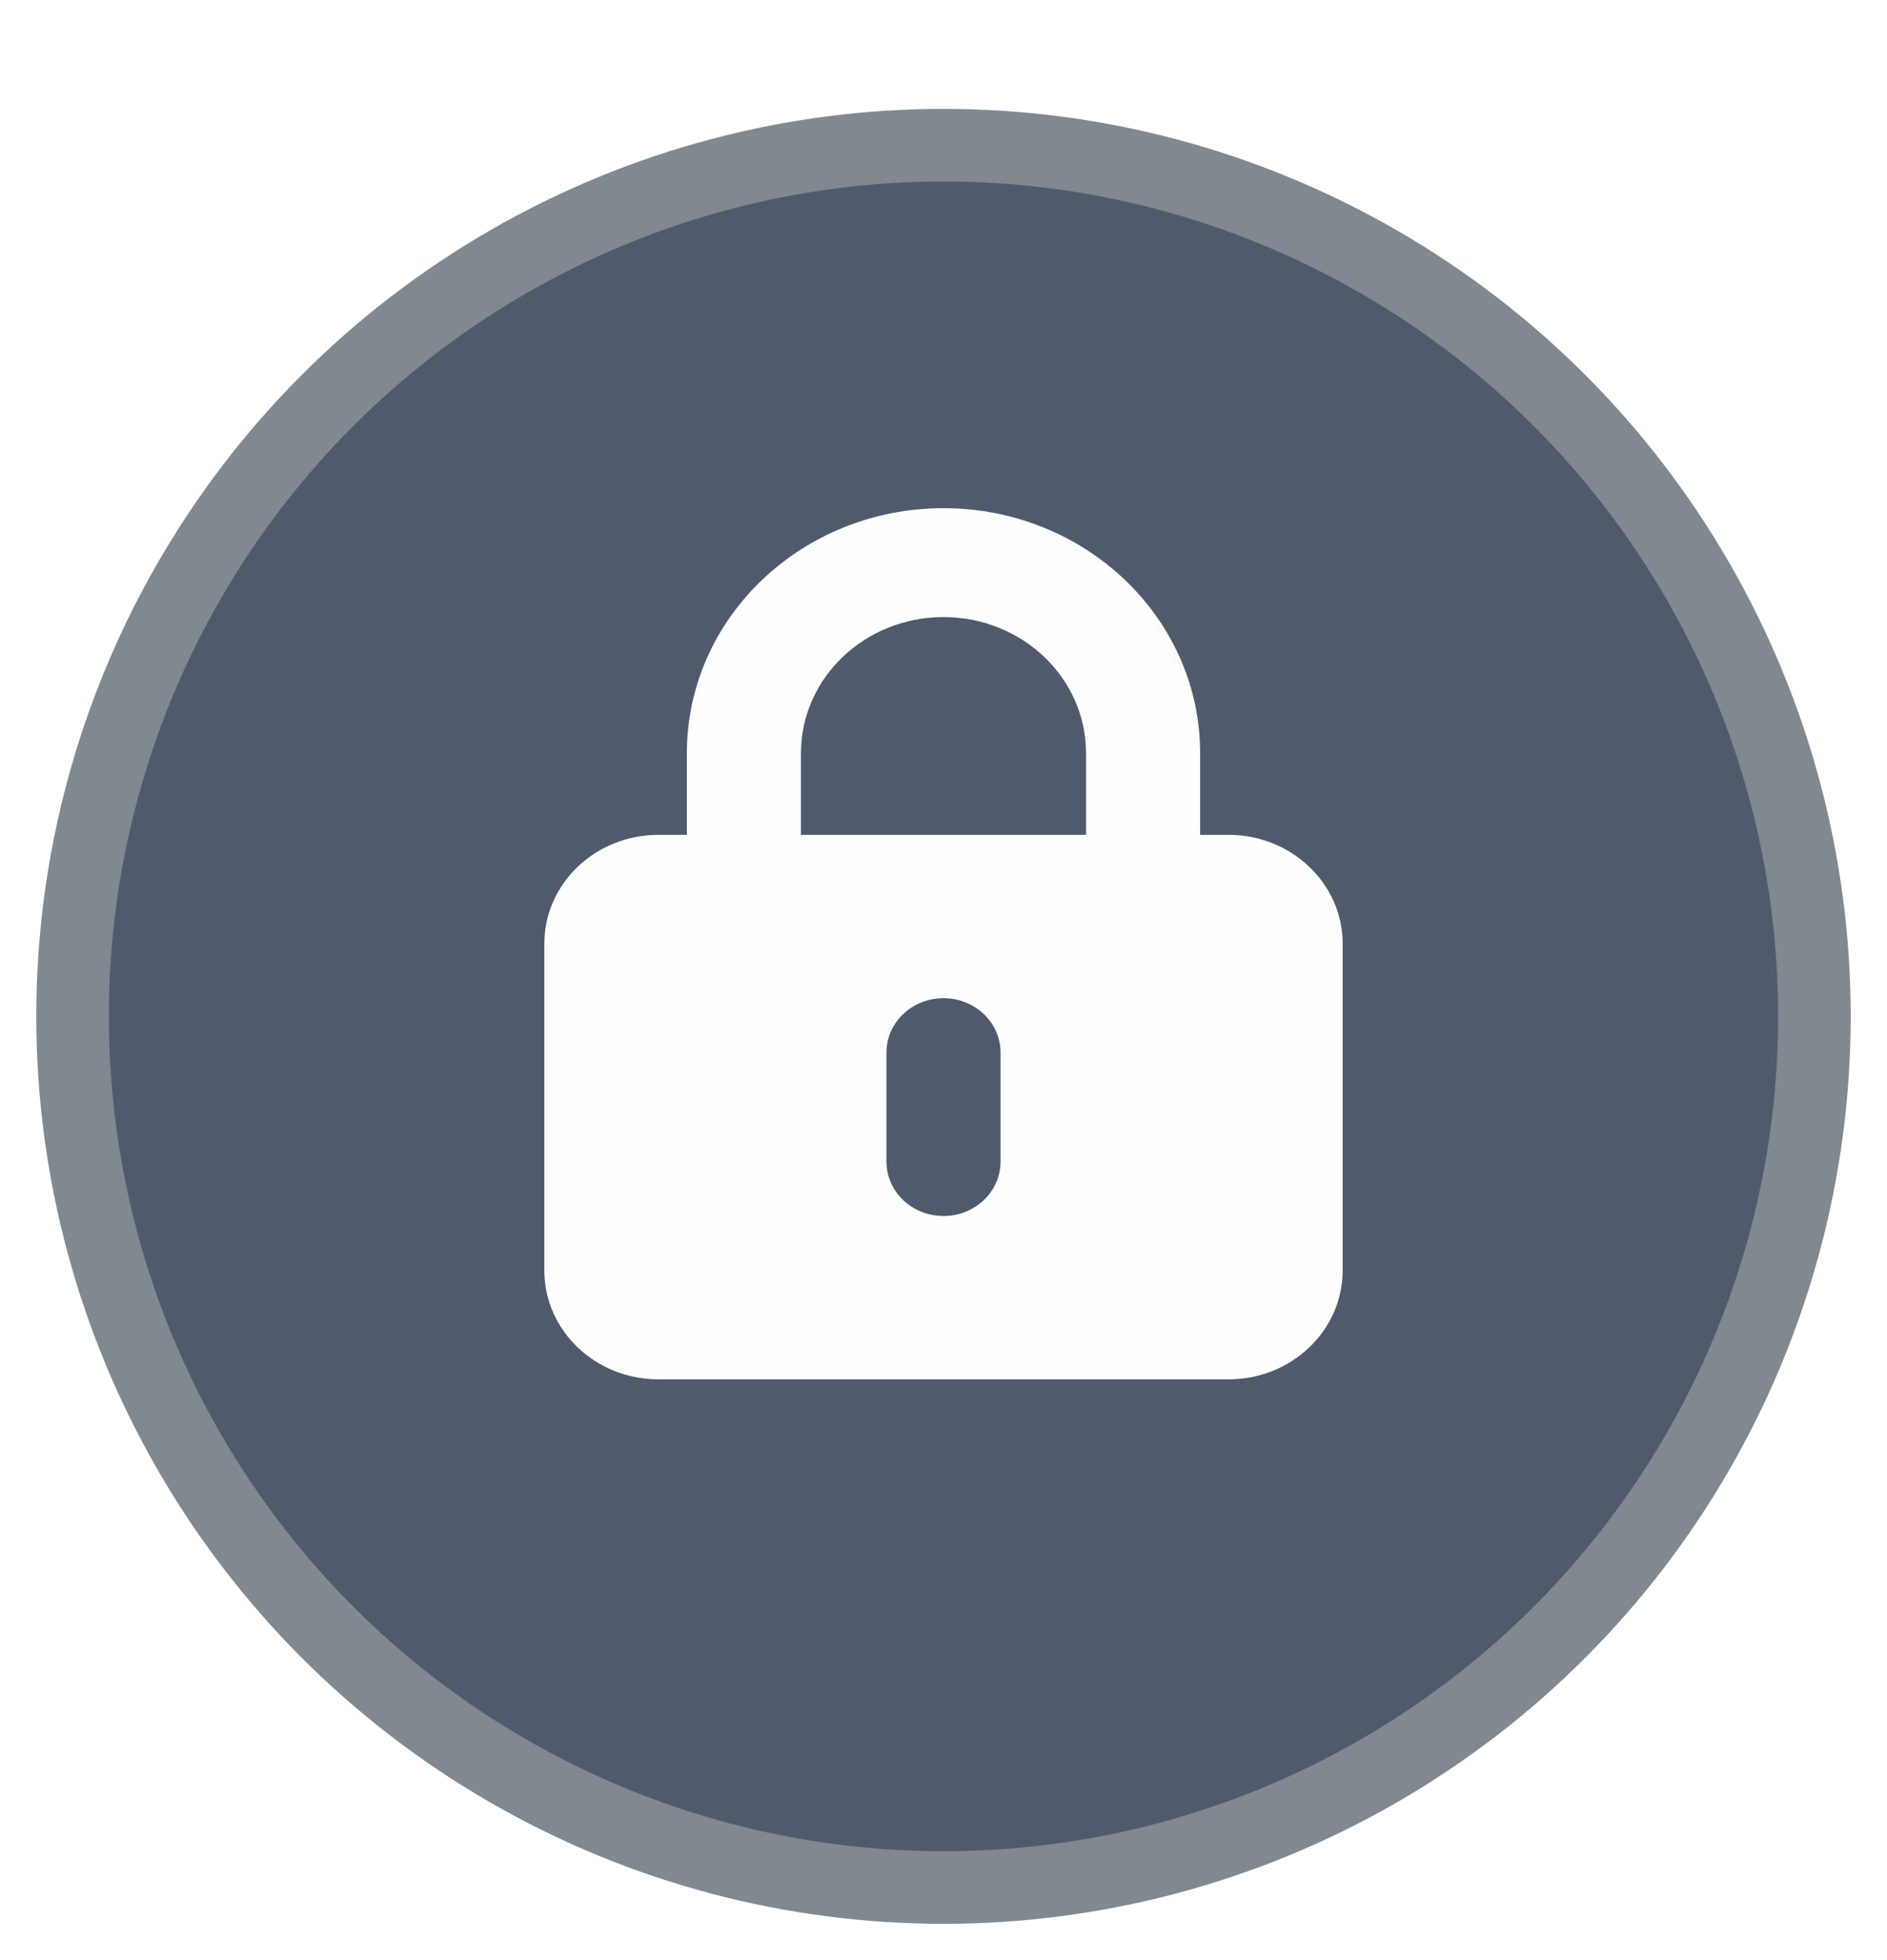<svg width="26" height="27" viewBox="0 0 26 27" fill="none" xmlns="http://www.w3.org/2000/svg">
<g filter="url(#filter0_d_1136_216)">
<circle cx="13" cy="13" r="12" fill="#505A6D"/>
<circle cx="13" cy="13" r="12" stroke="#808890"/>
</g>
<g clip-path="url(#clip0_1136_216)">
<path d="M13 7C14.952 7 16.536 8.511 16.536 10.375V11.5H16.929C17.795 11.5 18.5 12.173 18.5 13V17.5C18.5 18.327 17.795 19 16.929 19H9.071C8.203 19 7.5 18.327 7.5 17.5V13C7.5 12.173 8.203 11.5 9.071 11.5H9.464V10.375C9.464 8.511 11.048 7 13 7ZM13 8.5C11.915 8.5 11.036 9.34 11.036 10.375V11.5H14.964V10.375C14.964 9.34 14.085 8.5 13 8.5ZM13.786 14.5C13.786 14.085 13.435 13.75 13 13.75C12.565 13.75 12.214 14.085 12.214 14.5V16C12.214 16.415 12.565 16.75 13 16.75C13.435 16.75 13.786 16.415 13.786 16V14.5Z" fill="#FEFEFE"/>
</g>
<defs>
<filter id="filter0_d_1136_216" x="0.5" y="0.5" width="25" height="26" filterUnits="userSpaceOnUse" color-interpolation-filters="sRGB">
<feFlood flood-opacity="0" result="BackgroundImageFix"/>
<feColorMatrix in="SourceAlpha" type="matrix" values="0 0 0 0 0 0 0 0 0 0 0 0 0 0 0 0 0 0 127 0" result="hardAlpha"/>
<feOffset dy="1"/>
<feComposite in2="hardAlpha" operator="out"/>
<feColorMatrix type="matrix" values="0 0 0 0 0.314 0 0 0 0 0.353 0 0 0 0 0.427 0 0 0 1 0"/>
<feBlend mode="normal" in2="BackgroundImageFix" result="effect1_dropShadow_1136_216"/>
<feBlend mode="normal" in="SourceGraphic" in2="effect1_dropShadow_1136_216" result="shape"/>
</filter>
<clipPath id="clip0_1136_216">
<rect width="12" height="12" fill="white" transform="translate(7 7)"/>
</clipPath>
</defs>
</svg>
